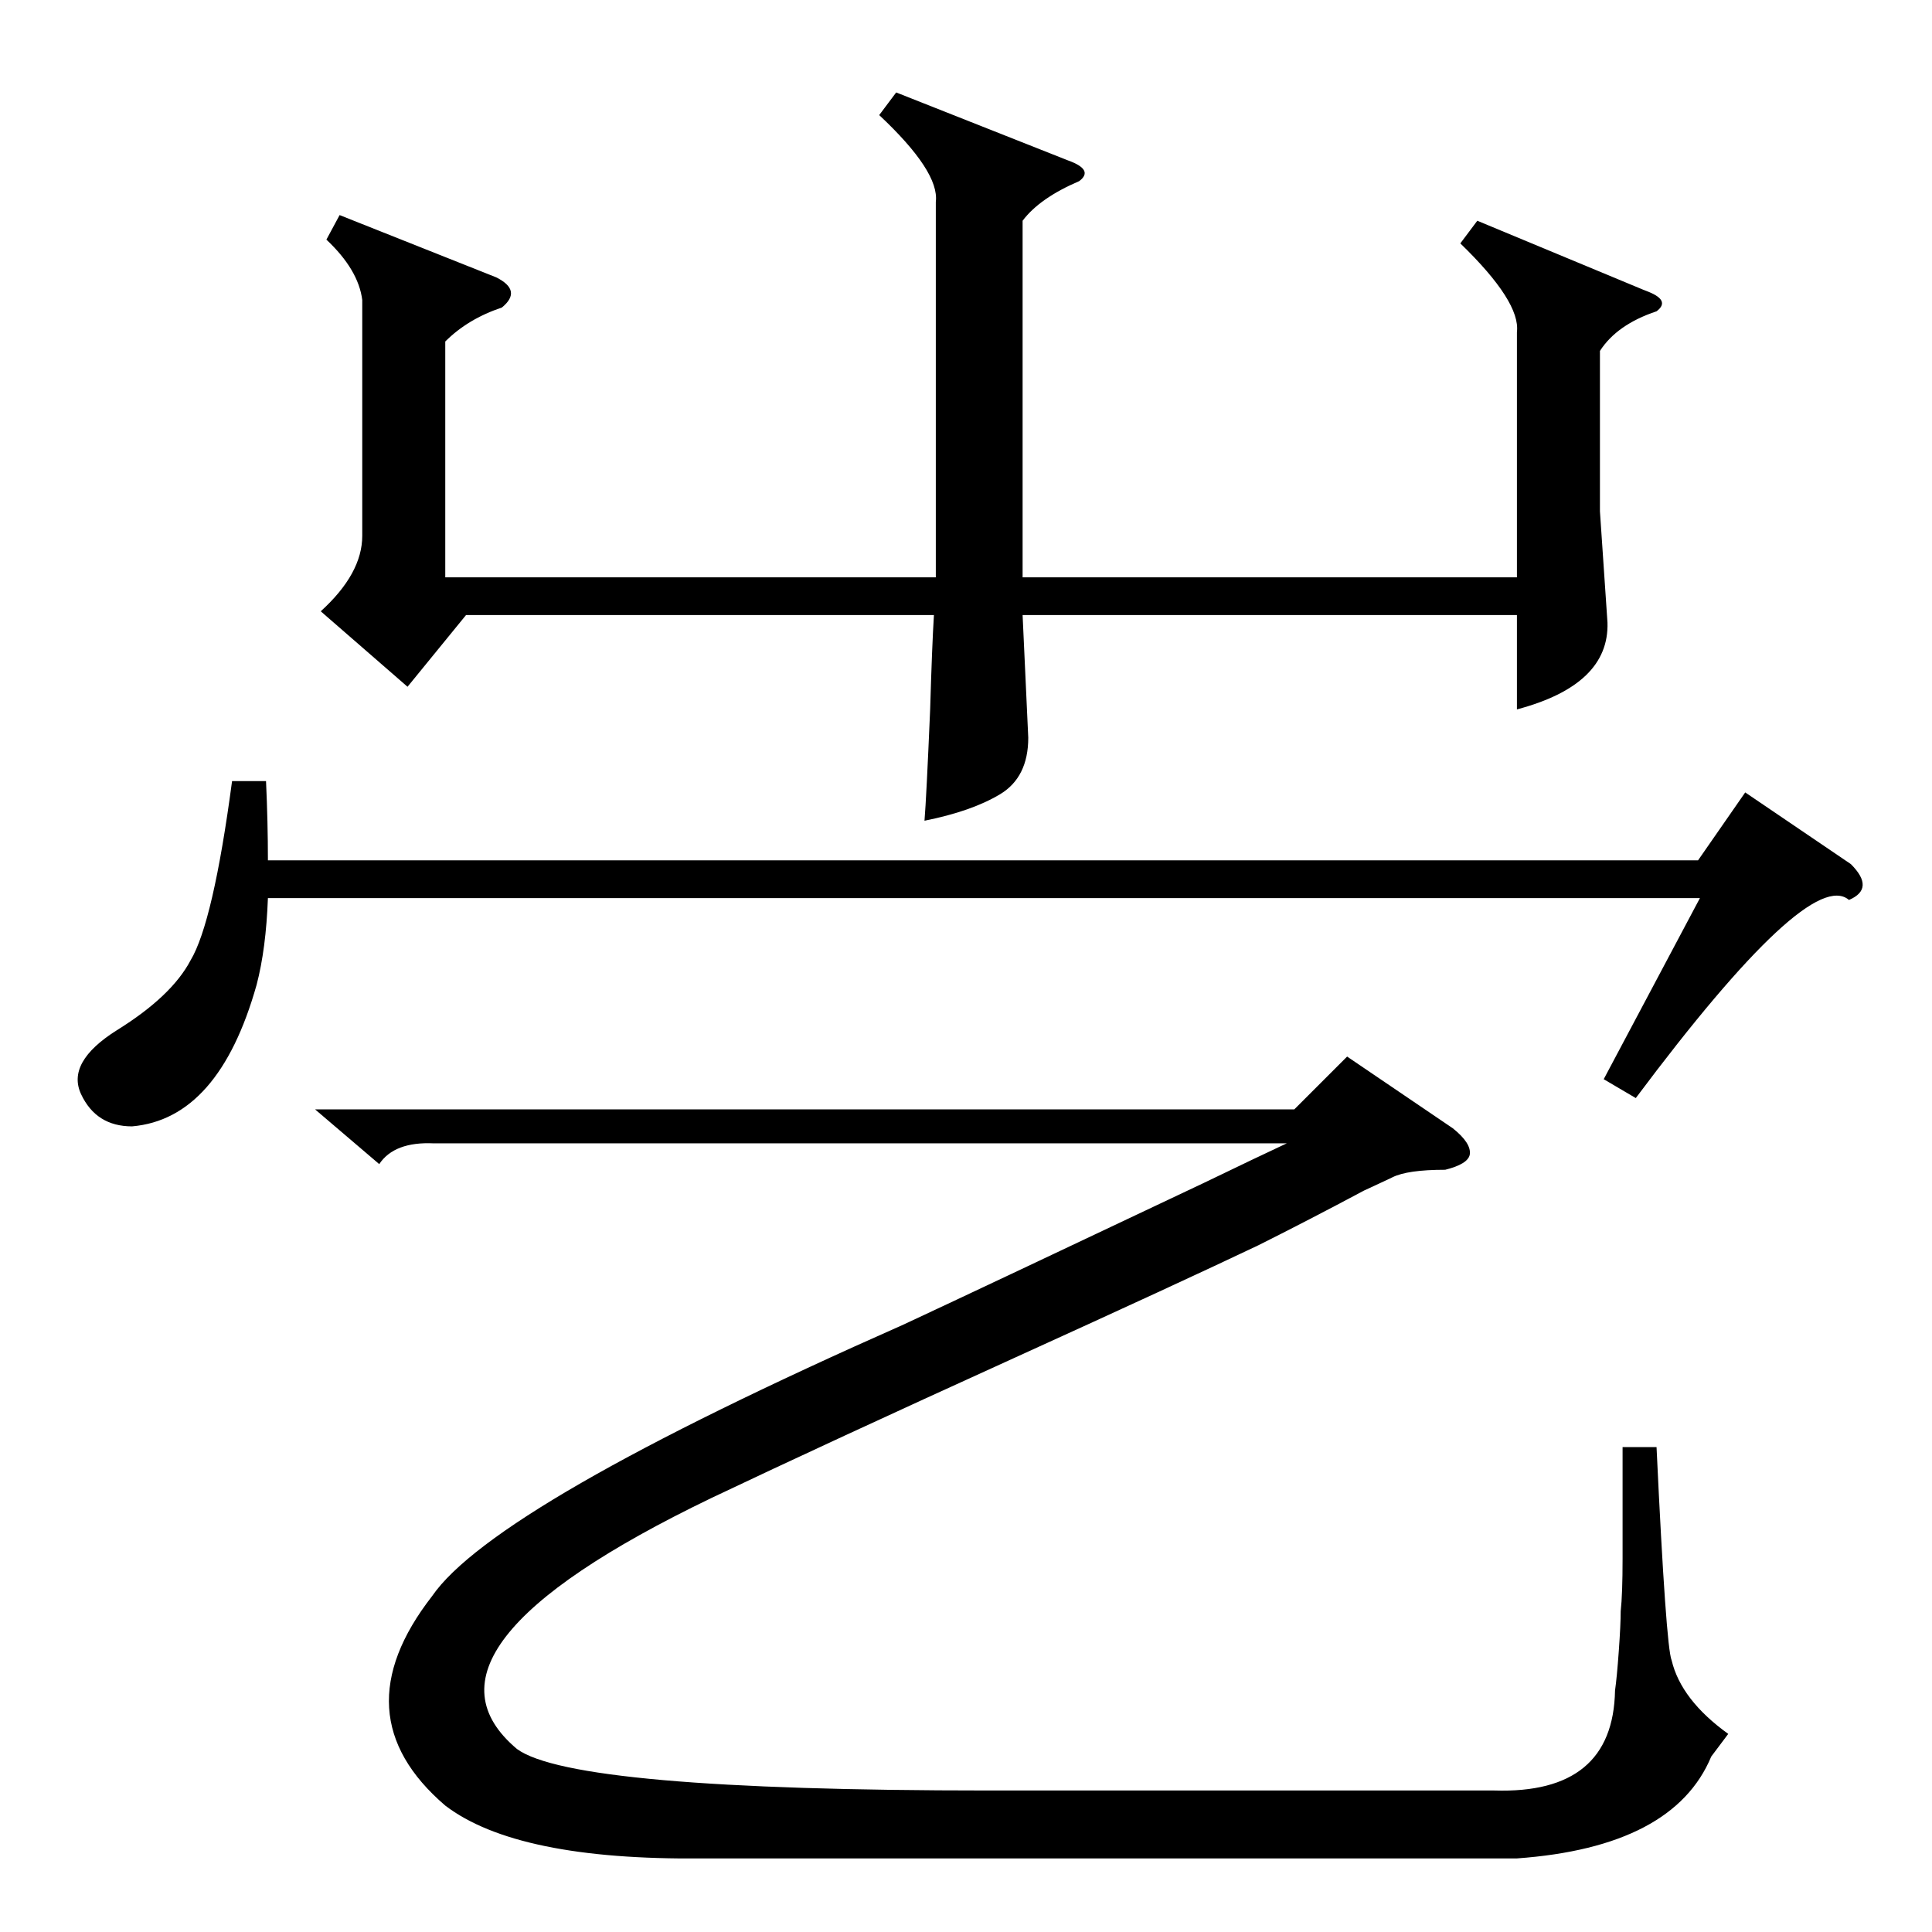 <?xml version="1.0" standalone="no"?>
<!DOCTYPE svg PUBLIC "-//W3C//DTD SVG 1.1//EN" "http://www.w3.org/Graphics/SVG/1.1/DTD/svg11.dtd" >
<svg xmlns="http://www.w3.org/2000/svg" xmlns:xlink="http://www.w3.org/1999/xlink" version="1.1" viewBox="0 -205 1024 1024">
  <g transform="matrix(1 0 0 -1 0 819)">
   <path fill="currentColor"
d="M201 407l-34 29h519l28 28l56 -38q10 -8 9 -14q-1 -5 -13 -8q-20 0 -28 -4q-2 -1 -15 -7q-30 -16 -56 -29q-42 -20 -130 -60q-99 -45 -160 -74q-166 -80 -103 -133q30 -22 250 -22h268q63 -2 64 53q1 7 2 21t1 21q1 9 1 28v59h18q5 -106 8 -113q5 -21 30 -39l-9 -12
q-20 -48 -103 -54h-432q-98 -1 -136 28q-56 48 -7 111q33 48 250 144q45 21 159 75q29 14 44 21h-452q-21 1 -29 -11zM475 975l91 -36q14 -5 6 -11q-21 -9 -30 -21v-189h262v130q2 16 -30 47l9 12l89 -37q14 -5 6 -11q-21 -7 -30 -21v-85l4 -59q1 -33 -48 -46v50h-262l3 -65
q0 -21 -15 -30t-40 -14q1 12 3 59q1 34 2 50h-248l-31 -38l-46 40q22 20 22 40v125q-2 16 -19 32l7 13l83 -33q14 -7 3 -16q-18 -6 -30 -18v-125h260v199q2 16 -30 46zM900 568l25 36l56 -38q13 -13 -1 -19q-21 18 -113 -105l-17 10l51 96h-759q-1 -27 -6 -46
q-20 -71 -66 -75q-19 0 -27 17t19 34q29 18 39 37q12 20 22 95h18q1 -22 1 -42h758z" />
  </g>

</svg>
